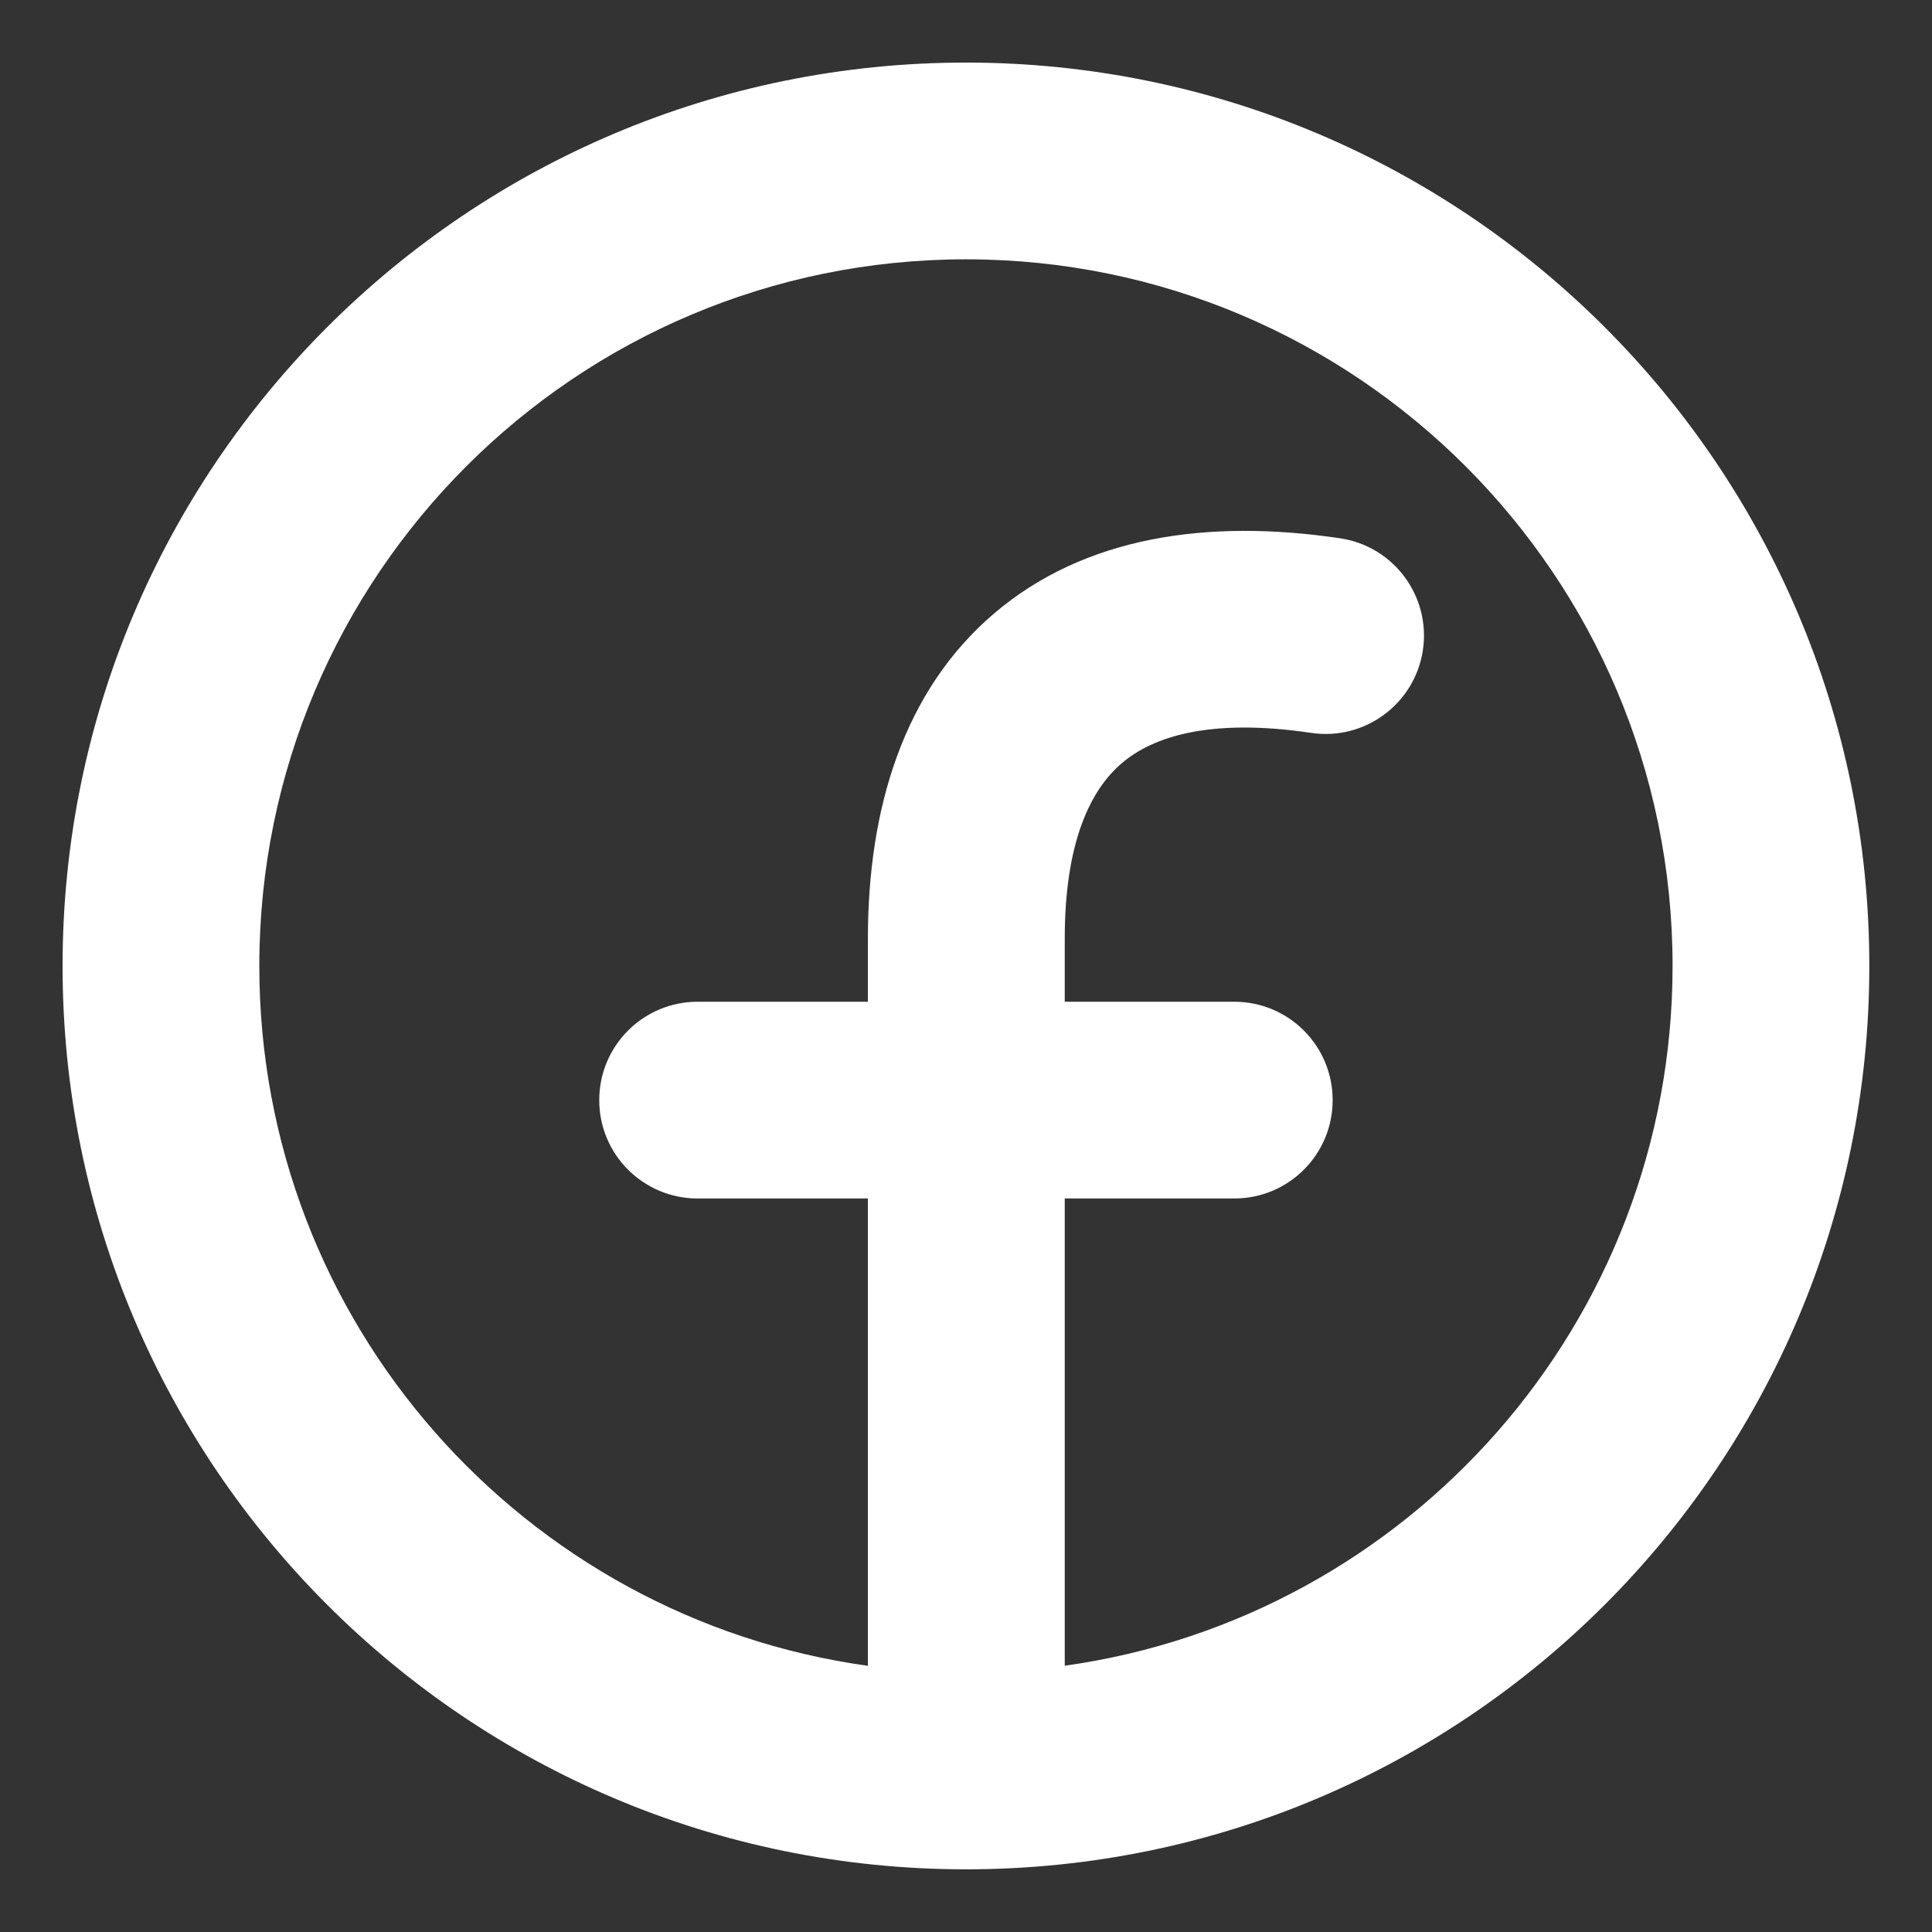 <svg width="18" height="18" viewBox="0 0 18 18" fill="none" xmlns="http://www.w3.org/2000/svg">
<rect x="0" y="0" width="18" height="18" fill="#333333" stroke="none"/>
<path fill-rule="evenodd" clip-rule="evenodd" d="M9 0.583C4.351 0.583 0.583 4.351 0.583 9C0.583 13.648 4.351 17.416 9 17.416C13.648 17.416 17.416 13.648 17.416 9C17.416 4.351 13.648 0.583 9 0.583ZM2.416 9C2.416 5.364 5.364 2.416 9 2.416C12.636 2.416 15.583 5.364 15.583 9C15.583 12.323 13.12 15.072 9.92 15.519V11.166H11.5C12.006 11.166 12.416 10.756 12.416 10.25C12.416 9.743 12.006 9.333 11.5 9.333H9.92V8.745C9.92 7.832 10.167 7.353 10.451 7.111C10.736 6.867 11.264 6.687 12.215 6.828C12.716 6.903 13.182 6.557 13.257 6.056C13.331 5.556 12.986 5.089 12.485 5.015C11.247 4.831 10.101 4.999 9.26 5.717C8.418 6.436 8.086 7.532 8.086 8.745V9.333H6.5C5.993 9.333 5.583 9.743 5.583 10.25C5.583 10.756 5.993 11.166 6.5 11.166H8.086V15.52C4.883 15.076 2.416 12.326 2.416 9Z" fill="white"/>
</svg>
